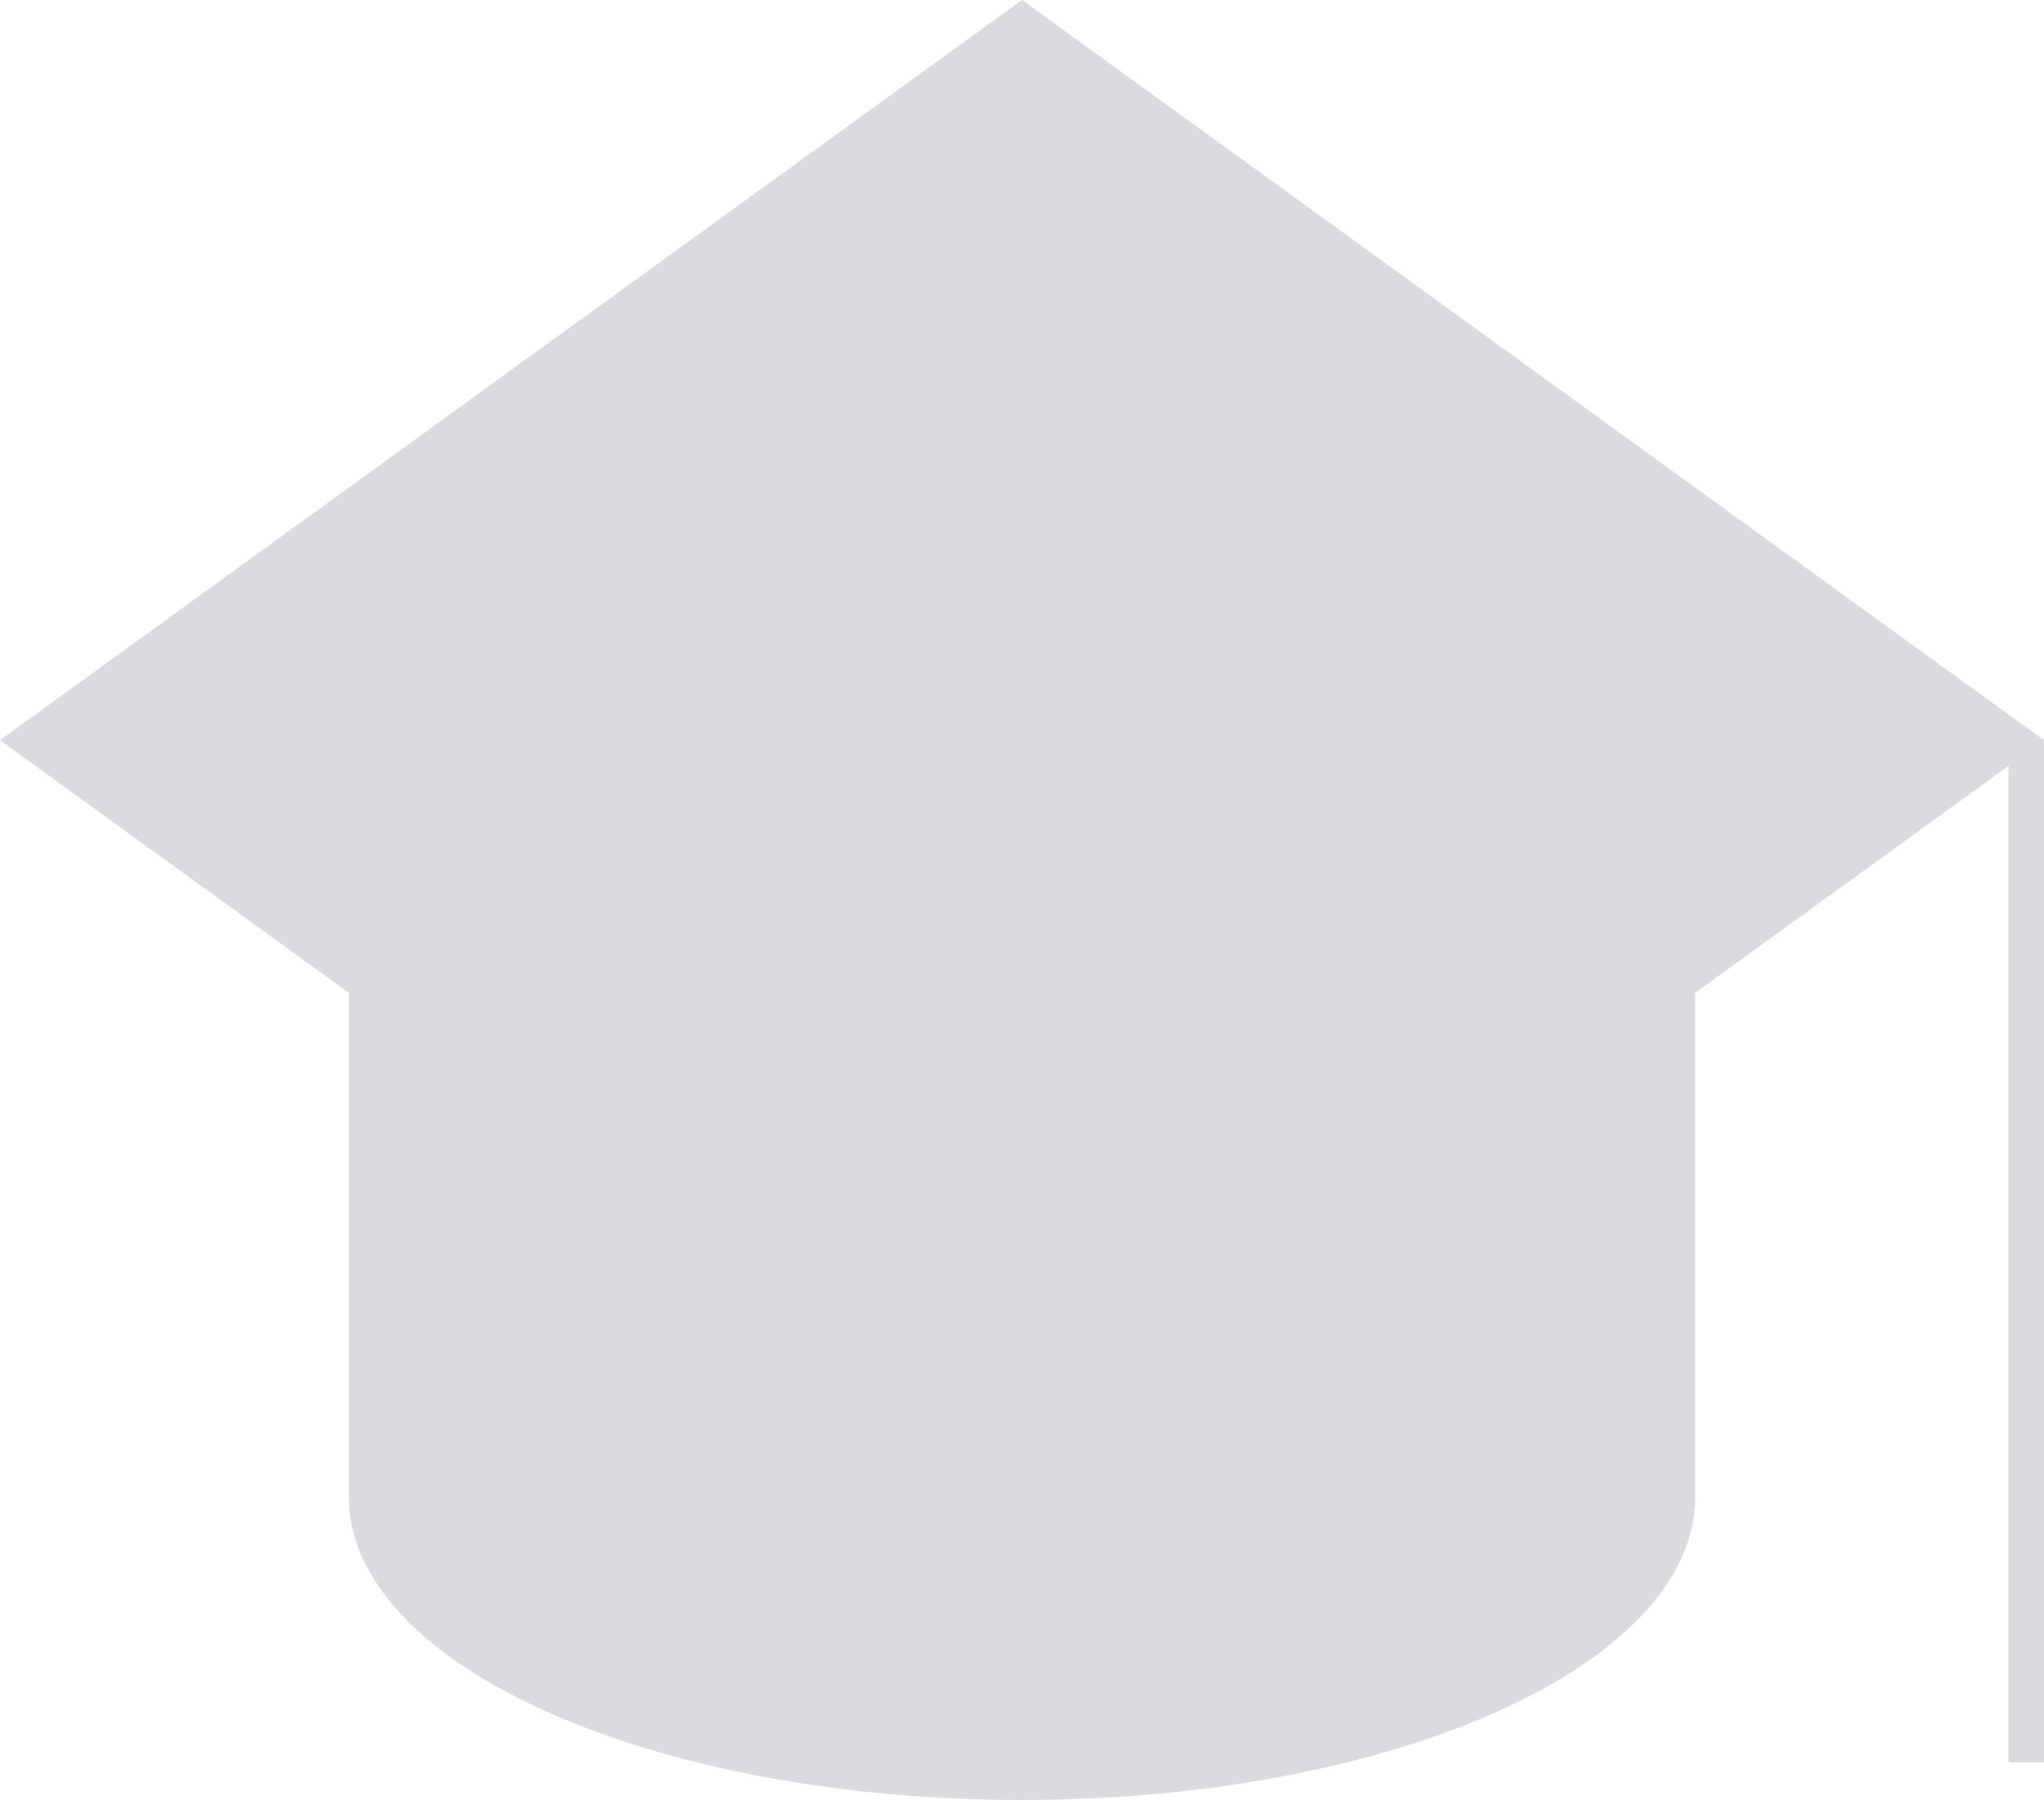 <?xml version="1.0" encoding="UTF-8" standalone="no"?>
<svg
   id="svg657"
   version="1.1"
   viewBox="0 0 57.091 50.263"
   height="189.969"
   width="215.777"
   sodipodi:docname="knowledge.svg"
   inkscape:version="1.2.2 (732a01da63, 2022-12-09)"
   xmlns:inkscape="http://www.inkscape.org/namespaces/inkscape"
   xmlns:sodipodi="http://sodipodi.sourceforge.net/DTD/sodipodi-0.dtd"
   xmlns="http://www.w3.org/2000/svg"
   xmlns:svg="http://www.w3.org/2000/svg"
   xmlns:rdf="http://www.w3.org/1999/02/22-rdf-syntax-ns#"
   xmlns:cc="http://creativecommons.org/ns#"
   xmlns:dc="http://purl.org/dc/elements/1.1/">
  <sodipodi:namedview
     pagecolor="#ffffff"
     bordercolor="#666666"
     borderopacity="1"
     objecttolerance="10"
     gridtolerance="10"
     guidetolerance="10"
     inkscape:pageopacity="0"
     inkscape:pageshadow="2"
     inkscape:window-width="1440"
     inkscape:window-height="837"
     id="namedview11"
     showgrid="false"
     inkscape:zoom="2"
     inkscape:cx="142.5"
     inkscape:cy="129.5"
     inkscape:window-x="-8"
     inkscape:window-y="-8"
     inkscape:window-maximized="1"
     inkscape:current-layer="g2978"
     units="px"
     inkscape:showpageshadow="2"
     inkscape:pagecheckerboard="0"
     inkscape:deskcolor="#d1d1d1" />
  <defs
     id="defs651" />
  <g
     transform="translate(-103.725,-99.595)"
     id="layer1">
    <g
       aria-label="– Доскональное знание законов"
       transform="matrix(0.2,0,0,0.2,109.997,51.121)"
       style="font-style:normal;font-variant:normal;font-weight:300;font-stretch:normal;font-size:23.03px;line-height:1;font-family:Nunito;-inkscape-font-specification:'Nunito Light';font-variant-ligatures:normal;font-variant-position:normal;font-variant-caps:normal;font-variant-numeric:normal;font-variant-alternates:normal;font-feature-settings:normal;text-indent:0;text-align:start;text-decoration:none;text-decoration-line:none;text-decoration-style:solid;text-decoration-color:#000000;letter-spacing:0px;word-spacing:0px;text-transform:none;writing-mode:lr-tb;direction:ltr;text-orientation:mixed;dominant-baseline:auto;baseline-shift:baseline;text-anchor:start;white-space:normal;shape-padding:0;vector-effect:none;fill:#262658;fill-opacity:1;stroke:none;stroke-width:0.761;stroke-linecap:butt;stroke-linejoin:miter;stroke-miterlimit:4;stroke-dasharray:none;stroke-dashoffset:0;stroke-opacity:1"
       id="flowRoot936-2-9-4-6" />
    <g
       id="g2978">
      <path
         id="rect1220"
         style="opacity:1;fill:#d9d9de;fill-opacity:0.988;stroke:none;stroke-width:1;stroke-linecap:round;stroke-dashoffset:27.213"
         d="M 132.271 99.595 L 103.725 120.264 L 113.468 127.319 L 113.468 141.405 A 18.802 8.453 0 0 0 132.271 149.857 A 18.802 8.453 0 0 0 151.073 141.405 L 151.073 127.319 L 159.827 120.981 L 159.827 148.806 L 160.816 148.806 L 160.816 120.264 L 160.816 120.256 L 160.804 120.256 L 132.271 99.595 z " />
      <g
         aria-label="– Доскональное знание законов"
         transform="matrix(0.2,0,0,0.2,180.507,41.615)"
         style="font-style:normal;font-variant:normal;font-weight:300;font-stretch:normal;font-size:23.03px;line-height:1;font-family:Nunito;-inkscape-font-specification:'Nunito Light';font-variant-ligatures:normal;font-variant-position:normal;font-variant-caps:normal;font-variant-numeric:normal;font-variant-alternates:normal;font-feature-settings:normal;text-indent:0;text-align:start;text-decoration:none;text-decoration-line:none;text-decoration-style:solid;text-decoration-color:#000000;letter-spacing:0px;word-spacing:0px;text-transform:none;writing-mode:lr-tb;direction:ltr;text-orientation:mixed;dominant-baseline:auto;baseline-shift:baseline;text-anchor:start;white-space:normal;shape-padding:0;vector-effect:none;fill:#e9eaed;fill-opacity:1;stroke:none;stroke-width:0.761;stroke-linecap:butt;stroke-linejoin:miter;stroke-miterlimit:4;stroke-dasharray:none;stroke-dashoffset:0;stroke-opacity:1"
         id="flowRoot936-2-9-4" />
    </g>
  </g>
</svg>
